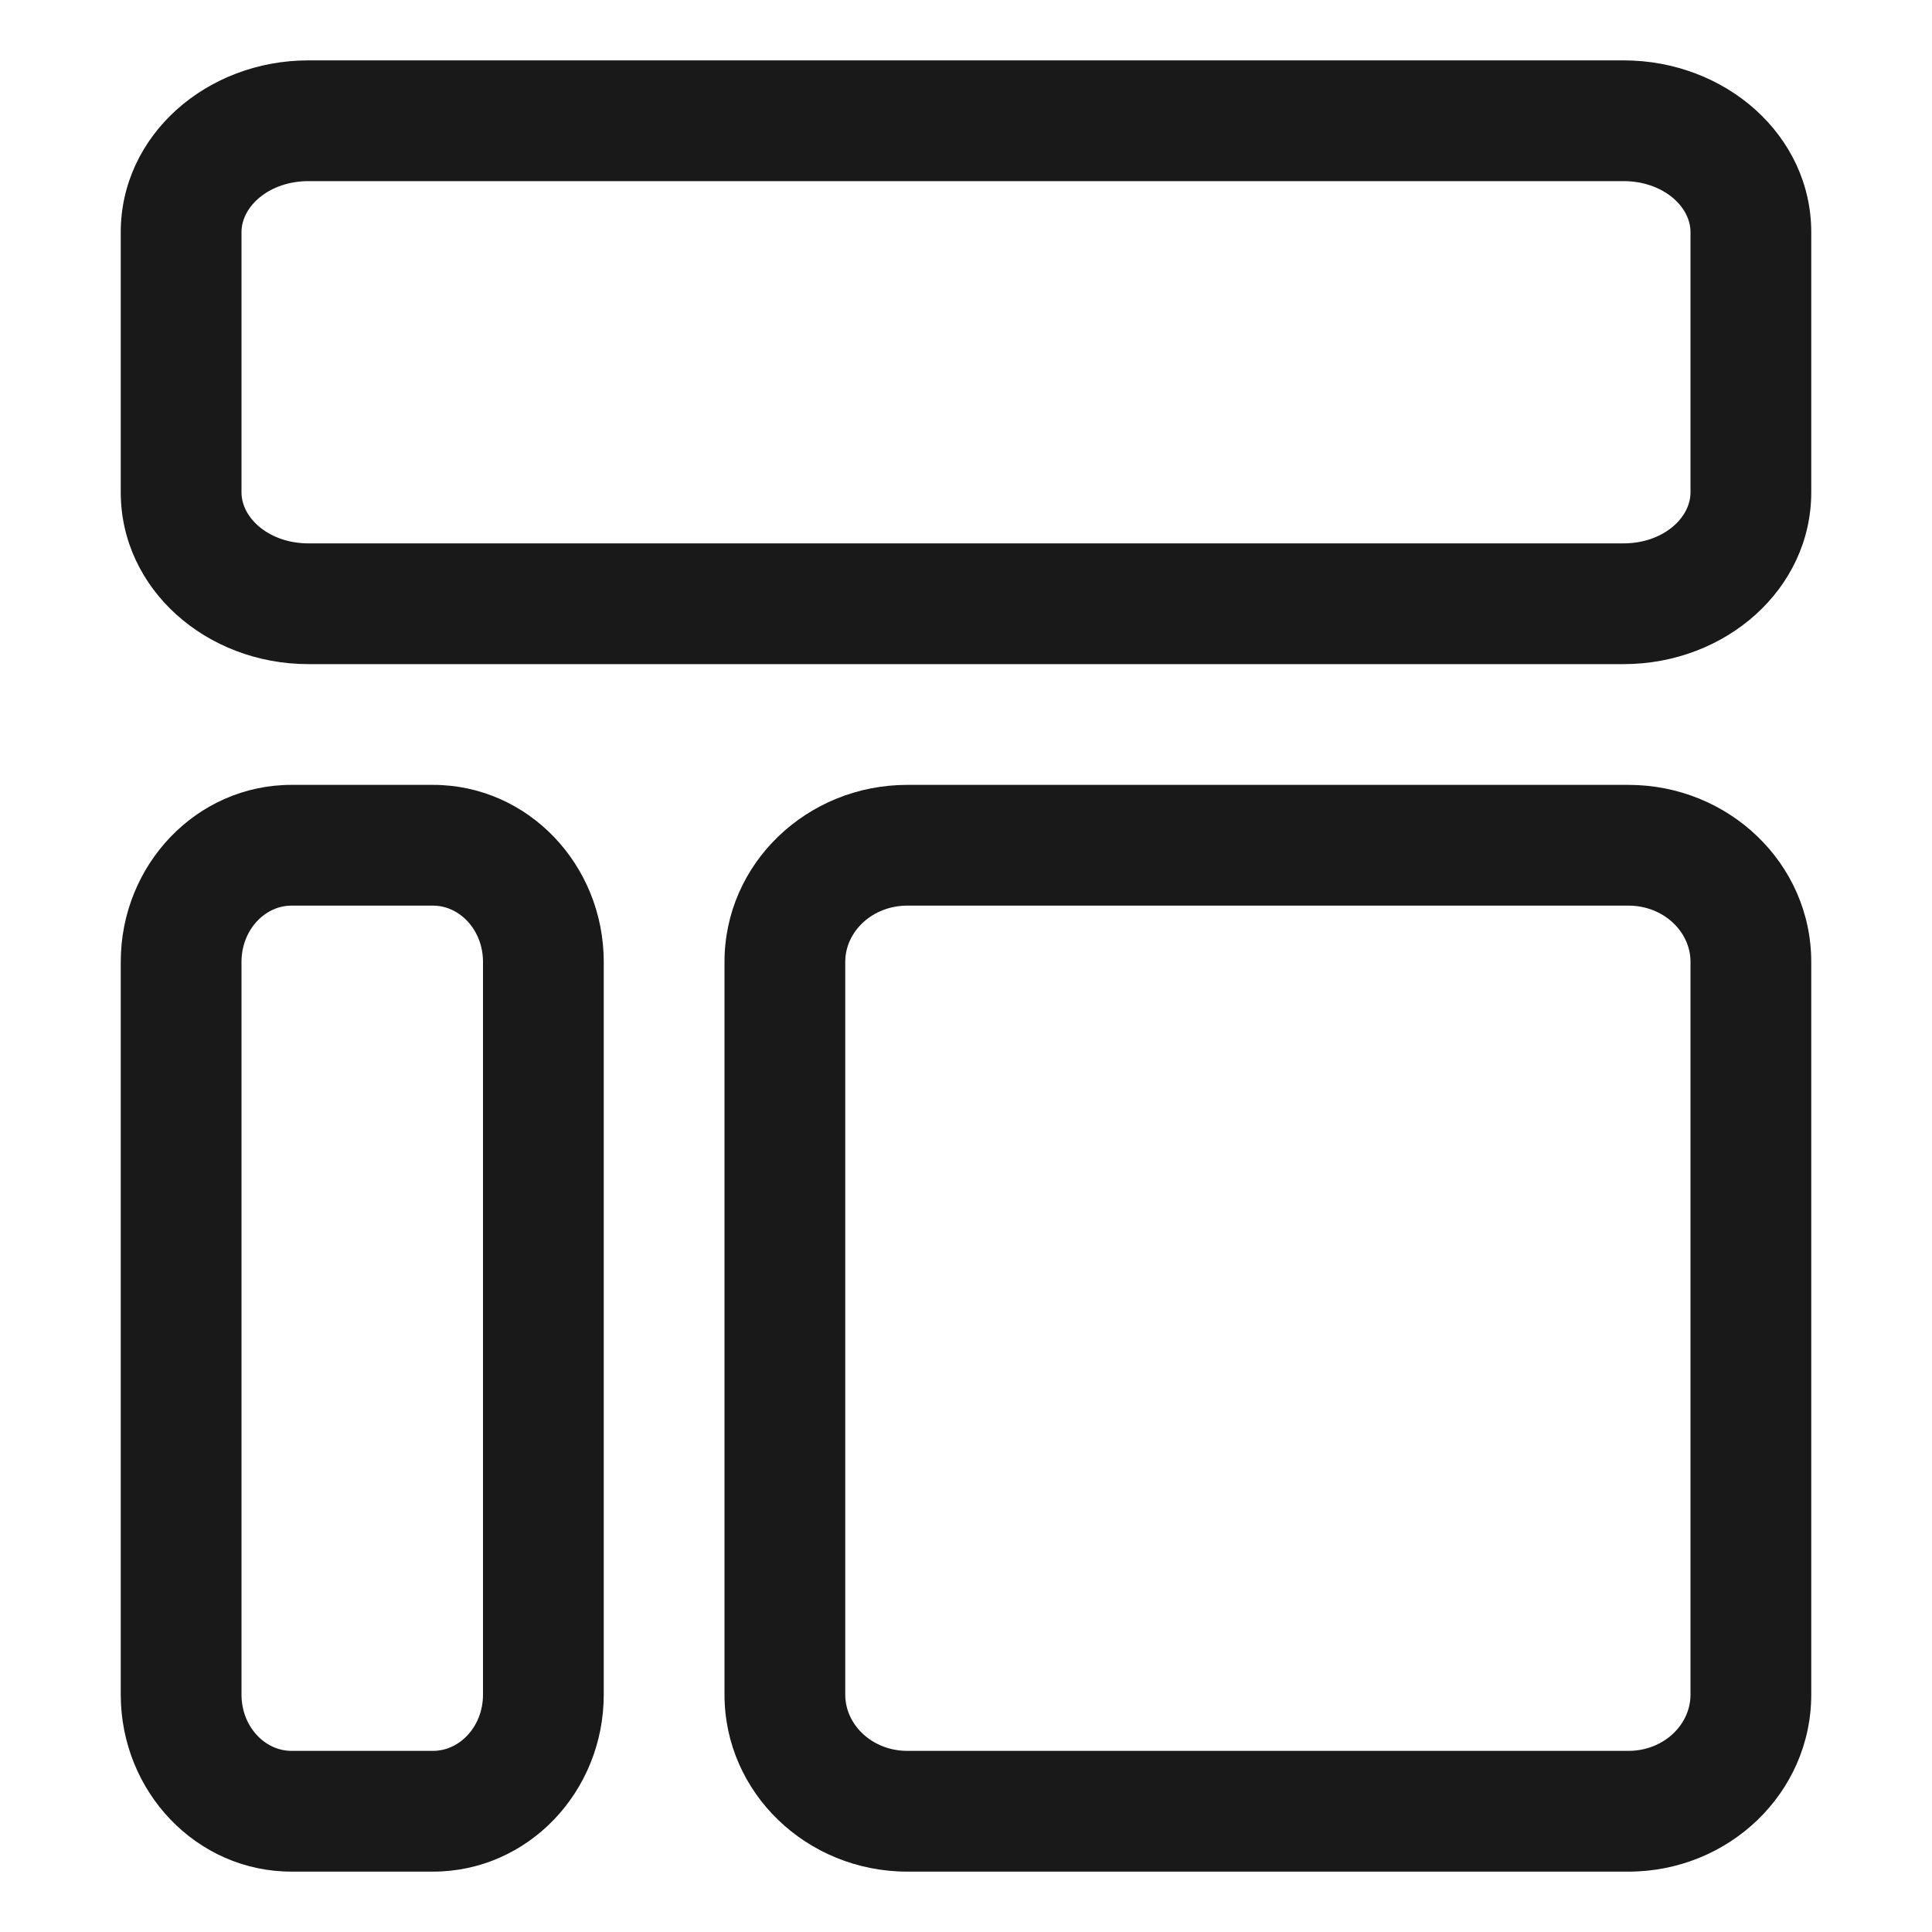 <?xml version="1.0" encoding="UTF-8"?>
<svg width="16px" height="16px" viewBox="0 0 16 16" version="1.1" xmlns="http://www.w3.org/2000/svg" xmlns:xlink="http://www.w3.org/1999/xlink">
    <title>layout</title>
    <g id="页面-1" stroke="none" stroke-width="1" fill="none" fill-rule="evenodd">
        <g id="ic_huawei_cloud_healthcare_industry备份-6" fill="#191919" fill-rule="nonzero">
            <g id="编组-29">
                <path d="M13.486,6.5 C14.317,6.5 15,7.151 15,7.966 L15,7.966 L15,14.034 C15,14.849 14.317,15.5 13.486,15.5 L13.486,15.5 L7.514,15.5 C6.683,15.5 6,14.849 6,14.034 L6,14.034 L6,7.966 C6,7.151 6.683,6.5 7.514,6.5 L7.514,6.5 Z M3.586,6.5 C4.373,6.5 5,7.162 5,7.966 L5,7.966 L5,14.034 C5,14.838 4.373,15.5 3.586,15.5 L3.586,15.5 L2.414,15.5 C1.627,15.5 1,14.838 1,14.034 L1,14.034 L1,7.966 C1,7.162 1.627,6.5 2.414,6.5 L2.414,6.5 Z M13.486,7.5 L7.514,7.5 C7.225,7.5 7,7.714 7,7.966 L7,7.966 L7,14.034 C7,14.286 7.225,14.5 7.514,14.5 L7.514,14.5 L13.486,14.5 C13.775,14.5 14,14.286 14,14.034 L14,14.034 L14,7.966 C14,7.714 13.775,7.5 13.486,7.5 L13.486,7.5 Z M3.586,7.5 L2.414,7.5 C2.192,7.5 2,7.703 2,7.966 L2,7.966 L2,14.034 C2,14.297 2.192,14.5 2.414,14.5 L2.414,14.5 L3.586,14.5 C3.808,14.5 4,14.297 4,14.034 L4,14.034 L4,7.966 C4,7.703 3.808,7.5 3.586,7.5 L3.586,7.5 Z M13.446,0.5 C14.291,0.5 15,1.121 15,1.923 L15,1.923 L15,4.077 C15,4.879 14.291,5.5 13.446,5.5 L13.446,5.5 L2.554,5.5 C1.709,5.5 1,4.879 1,4.077 L1,4.077 L1,1.923 C1,1.121 1.709,0.5 2.554,0.5 L2.554,0.5 Z M13.446,1.5 L2.554,1.5 C2.234,1.5 2,1.705 2,1.923 L2,1.923 L2,4.077 C2,4.295 2.234,4.5 2.554,4.5 L2.554,4.5 L13.446,4.5 C13.766,4.5 14,4.295 14,4.077 L14,4.077 L14,1.923 C14,1.705 13.766,1.5 13.446,1.5 L13.446,1.5 Z" id="layout"></path>
            </g>
        </g>
    </g>
</svg>